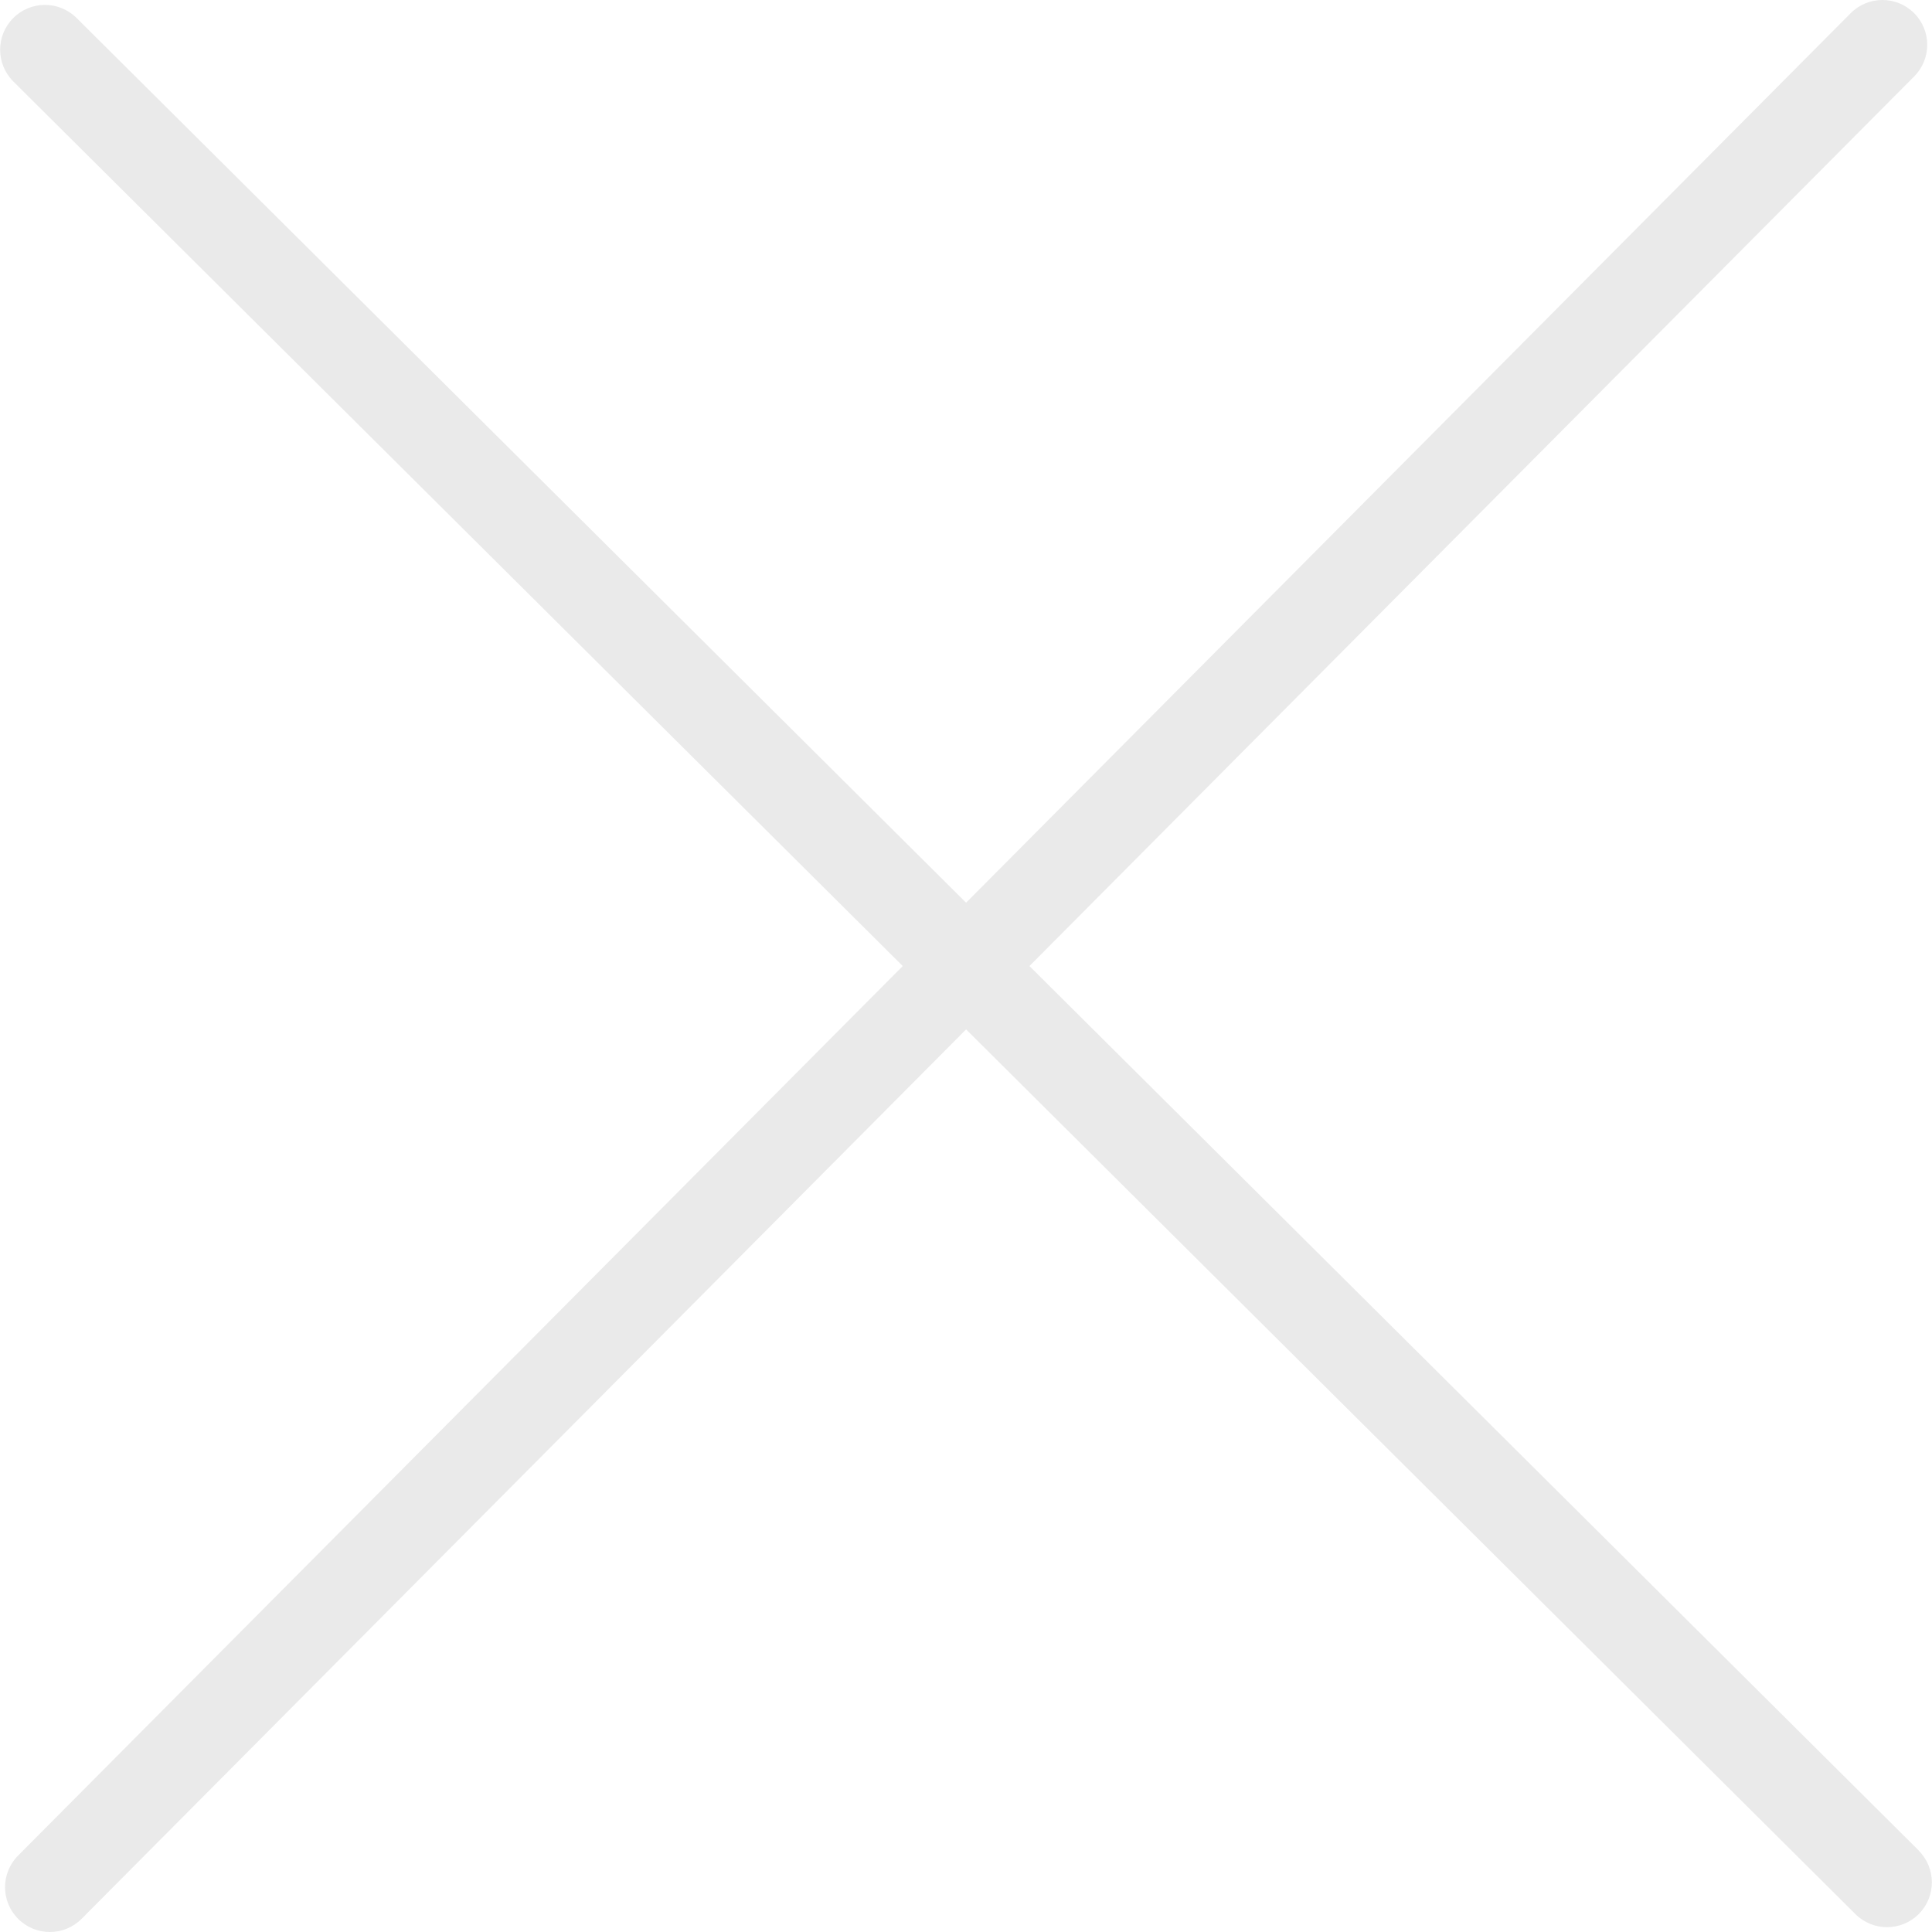 <?xml version="1.0" encoding="iso-8859-1"?>
<!-- Generator: Adobe Illustrator 19.0.0, SVG Export Plug-In . SVG Version: 6.00 Build 0)  -->
<svg fill="#eaeaea" version="1.1" id="Capa_1" xmlns="http://www.w3.org/2000/svg" xmlns:xlink="http://www.w3.org/1999/xlink" x="0px" y="0px"
	 viewBox="0 0 344.971 344.971" style="enable-background:new 0 0 344.971 344.971;" xml:space="preserve">
<g>
	<g>
		<path d="M342.59,330.438l0.032,0L183.814,172.494L341.79,13.646c3.117-3.133,3.105-8.199-0.028-11.316s-8.199-3.105-11.316,0.028
			L172.502,161.182L13.67,3.206C10.537,0.089,5.471,0.101,2.354,3.234c-3.117,3.133-3.105,8.199,0.028,11.316L161.19,172.494
			L3.23,331.326c-3.117,3.133-3.105,8.199,0.028,11.316c3.133,3.117,8.199,3.105,11.316-0.028l157.928-158.808l158.8,157.976
			c3.133,3.117,8.199,3.105,11.316-0.028C345.735,338.621,345.722,333.555,342.59,330.438z"/>
	</g>
</g>
<g>
</g>
<g>
</g>
<g>
</g>
<g>
</g>
<g>
</g>
<g>
</g>
<g>
</g>
<g>
</g>
<g>
</g>
<g>
</g>
<g>
</g>
<g>
</g>
<g>
</g>
<g>
</g>
<g>
</g>
</svg>
